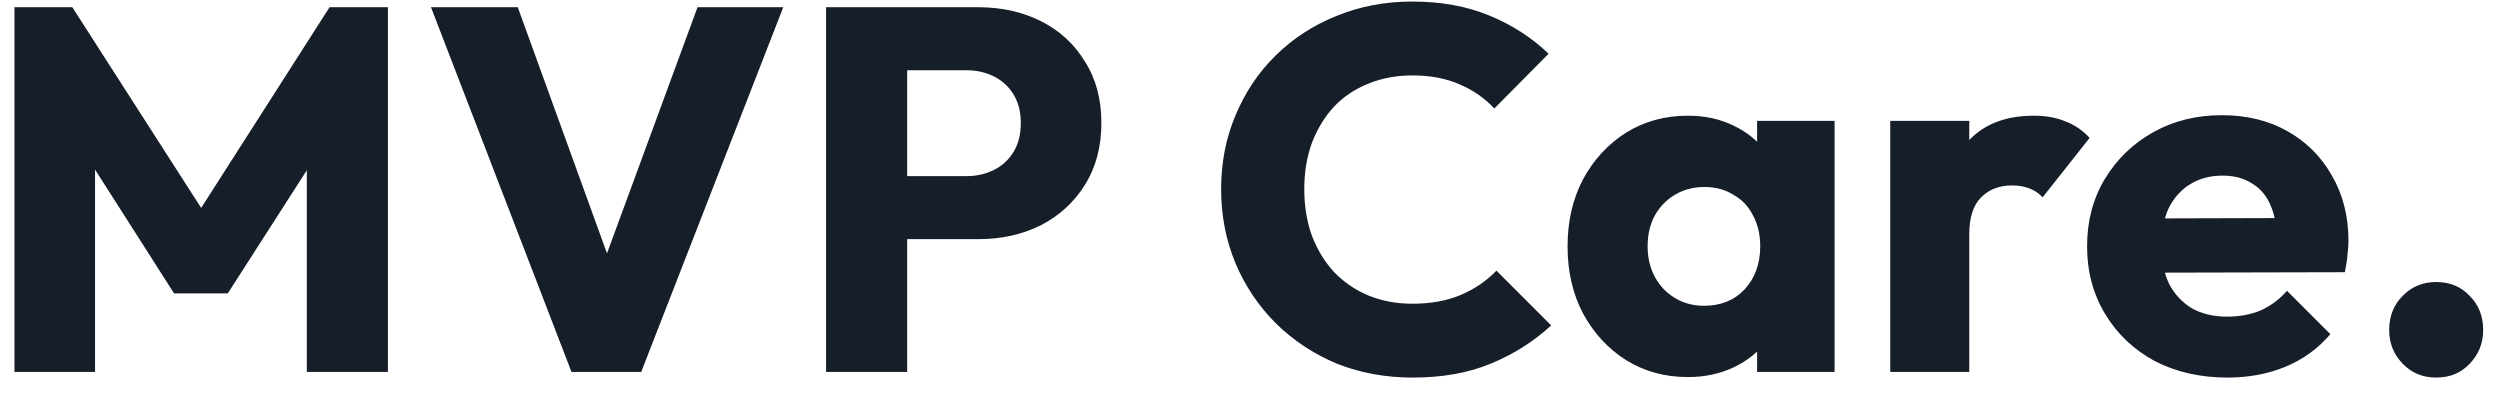 <svg width="121" height="19" viewBox="0 0 121 19" fill="none" xmlns="http://www.w3.org/2000/svg">
<path d="M0.7 18V0.35H3.5L10.45 11.175H9.025L15.95 0.35H18.775V18H14.85V6.975L15.55 7.15L11.025 14.2H8.425L3.925 7.15L4.6 6.975V18H0.7ZM27.66 18L20.86 0.35H25.06L30.235 14.625H28.51L33.76 0.35H37.91L31.035 18H27.66ZM42.982 11.575V8.525H46.782C47.266 8.525 47.707 8.425 48.107 8.225C48.507 8.025 48.824 7.733 49.057 7.35C49.291 6.967 49.407 6.5 49.407 5.95C49.407 5.417 49.291 4.958 49.057 4.575C48.824 4.192 48.507 3.9 48.107 3.7C47.707 3.5 47.266 3.4 46.782 3.4H42.982V0.35H47.357C48.474 0.35 49.482 0.575 50.382 1.025C51.282 1.475 51.991 2.125 52.507 2.975C53.041 3.808 53.307 4.8 53.307 5.95C53.307 7.1 53.041 8.1 52.507 8.95C51.991 9.783 51.282 10.433 50.382 10.9C49.482 11.35 48.474 11.575 47.357 11.575H42.982ZM39.982 18V0.35H43.907V18H39.982ZM68.377 18.275C67.06 18.275 65.835 18.05 64.702 17.6C63.585 17.133 62.602 16.483 61.752 15.65C60.918 14.817 60.268 13.85 59.802 12.75C59.335 11.633 59.102 10.433 59.102 9.15C59.102 7.867 59.335 6.675 59.802 5.575C60.268 4.458 60.918 3.492 61.752 2.675C62.585 1.858 63.56 1.225 64.677 0.775C65.81 0.308 67.035 0.075 68.352 0.075C69.752 0.075 70.993 0.3 72.077 0.75C73.177 1.2 74.135 1.817 74.952 2.6L72.327 5.25C71.86 4.75 71.293 4.358 70.627 4.075C69.977 3.792 69.218 3.65 68.352 3.65C67.585 3.65 66.877 3.783 66.227 4.05C65.593 4.3 65.043 4.667 64.577 5.15C64.127 5.633 63.768 6.217 63.502 6.9C63.252 7.583 63.127 8.333 63.127 9.15C63.127 9.983 63.252 10.742 63.502 11.425C63.768 12.108 64.127 12.692 64.577 13.175C65.043 13.658 65.593 14.033 66.227 14.3C66.877 14.567 67.585 14.7 68.352 14.7C69.252 14.7 70.035 14.558 70.702 14.275C71.368 13.992 71.943 13.6 72.427 13.1L75.077 15.75C74.227 16.533 73.252 17.15 72.152 17.6C71.068 18.05 69.81 18.275 68.377 18.275ZM81.695 18.25C80.578 18.25 79.578 17.975 78.695 17.425C77.828 16.875 77.136 16.125 76.62 15.175C76.12 14.225 75.87 13.142 75.87 11.925C75.87 10.708 76.12 9.625 76.62 8.675C77.136 7.725 77.828 6.975 78.695 6.425C79.578 5.875 80.578 5.6 81.695 5.6C82.511 5.6 83.245 5.758 83.894 6.075C84.561 6.392 85.103 6.833 85.519 7.4C85.936 7.95 86.169 8.583 86.219 9.3V14.55C86.169 15.267 85.936 15.908 85.519 16.475C85.12 17.025 84.586 17.458 83.919 17.775C83.253 18.092 82.511 18.25 81.695 18.25ZM82.469 14.8C83.286 14.8 83.945 14.533 84.445 14C84.945 13.45 85.195 12.758 85.195 11.925C85.195 11.358 85.078 10.858 84.844 10.425C84.628 9.992 84.311 9.658 83.894 9.425C83.495 9.175 83.028 9.05 82.495 9.05C81.961 9.05 81.486 9.175 81.07 9.425C80.669 9.658 80.344 9.992 80.094 10.425C79.861 10.858 79.745 11.358 79.745 11.925C79.745 12.475 79.861 12.967 80.094 13.4C80.328 13.833 80.653 14.175 81.07 14.425C81.486 14.675 81.953 14.8 82.469 14.8ZM85.044 18V14.725L85.62 11.775L85.044 8.825V5.85H88.794V18H85.044ZM91.488 18V5.85H95.313V18H91.488ZM95.313 11.325L93.713 10.075C94.029 8.658 94.563 7.558 95.313 6.775C96.063 5.992 97.104 5.6 98.438 5.6C99.021 5.6 99.529 5.692 99.963 5.875C100.413 6.042 100.804 6.308 101.138 6.675L98.863 9.55C98.696 9.367 98.488 9.225 98.238 9.125C97.988 9.025 97.704 8.975 97.388 8.975C96.754 8.975 96.246 9.175 95.863 9.575C95.496 9.958 95.313 10.542 95.313 11.325ZM107.815 18.275C106.498 18.275 105.323 18.008 104.29 17.475C103.273 16.925 102.473 16.167 101.89 15.2C101.307 14.233 101.015 13.142 101.015 11.925C101.015 10.708 101.298 9.625 101.865 8.675C102.448 7.708 103.232 6.95 104.215 6.4C105.198 5.85 106.307 5.575 107.54 5.575C108.74 5.575 109.798 5.833 110.715 6.35C111.632 6.867 112.348 7.583 112.865 8.5C113.398 9.417 113.665 10.467 113.665 11.65C113.665 11.867 113.648 12.1 113.615 12.35C113.598 12.583 113.557 12.858 113.49 13.175L103.015 13.2V10.575L111.865 10.55L110.215 11.65C110.198 10.95 110.09 10.375 109.89 9.925C109.69 9.458 109.39 9.108 108.99 8.875C108.607 8.625 108.132 8.5 107.565 8.5C106.965 8.5 106.44 8.642 105.99 8.925C105.557 9.192 105.215 9.575 104.965 10.075C104.732 10.575 104.615 11.183 104.615 11.9C104.615 12.617 104.74 13.233 104.99 13.75C105.257 14.25 105.623 14.642 106.09 14.925C106.573 15.192 107.14 15.325 107.79 15.325C108.39 15.325 108.932 15.225 109.415 15.025C109.898 14.808 110.323 14.492 110.69 14.075L112.79 16.175C112.19 16.875 111.465 17.4 110.615 17.75C109.765 18.1 108.832 18.275 107.815 18.275ZM117.911 18.275C117.261 18.275 116.719 18.05 116.286 17.6C115.853 17.15 115.636 16.608 115.636 15.975C115.636 15.308 115.853 14.758 116.286 14.325C116.719 13.875 117.261 13.65 117.911 13.65C118.578 13.65 119.119 13.875 119.536 14.325C119.969 14.758 120.186 15.308 120.186 15.975C120.186 16.608 119.969 17.15 119.536 17.6C119.119 18.05 118.578 18.275 117.911 18.275Z" fill="#161E29"/>
</svg>
